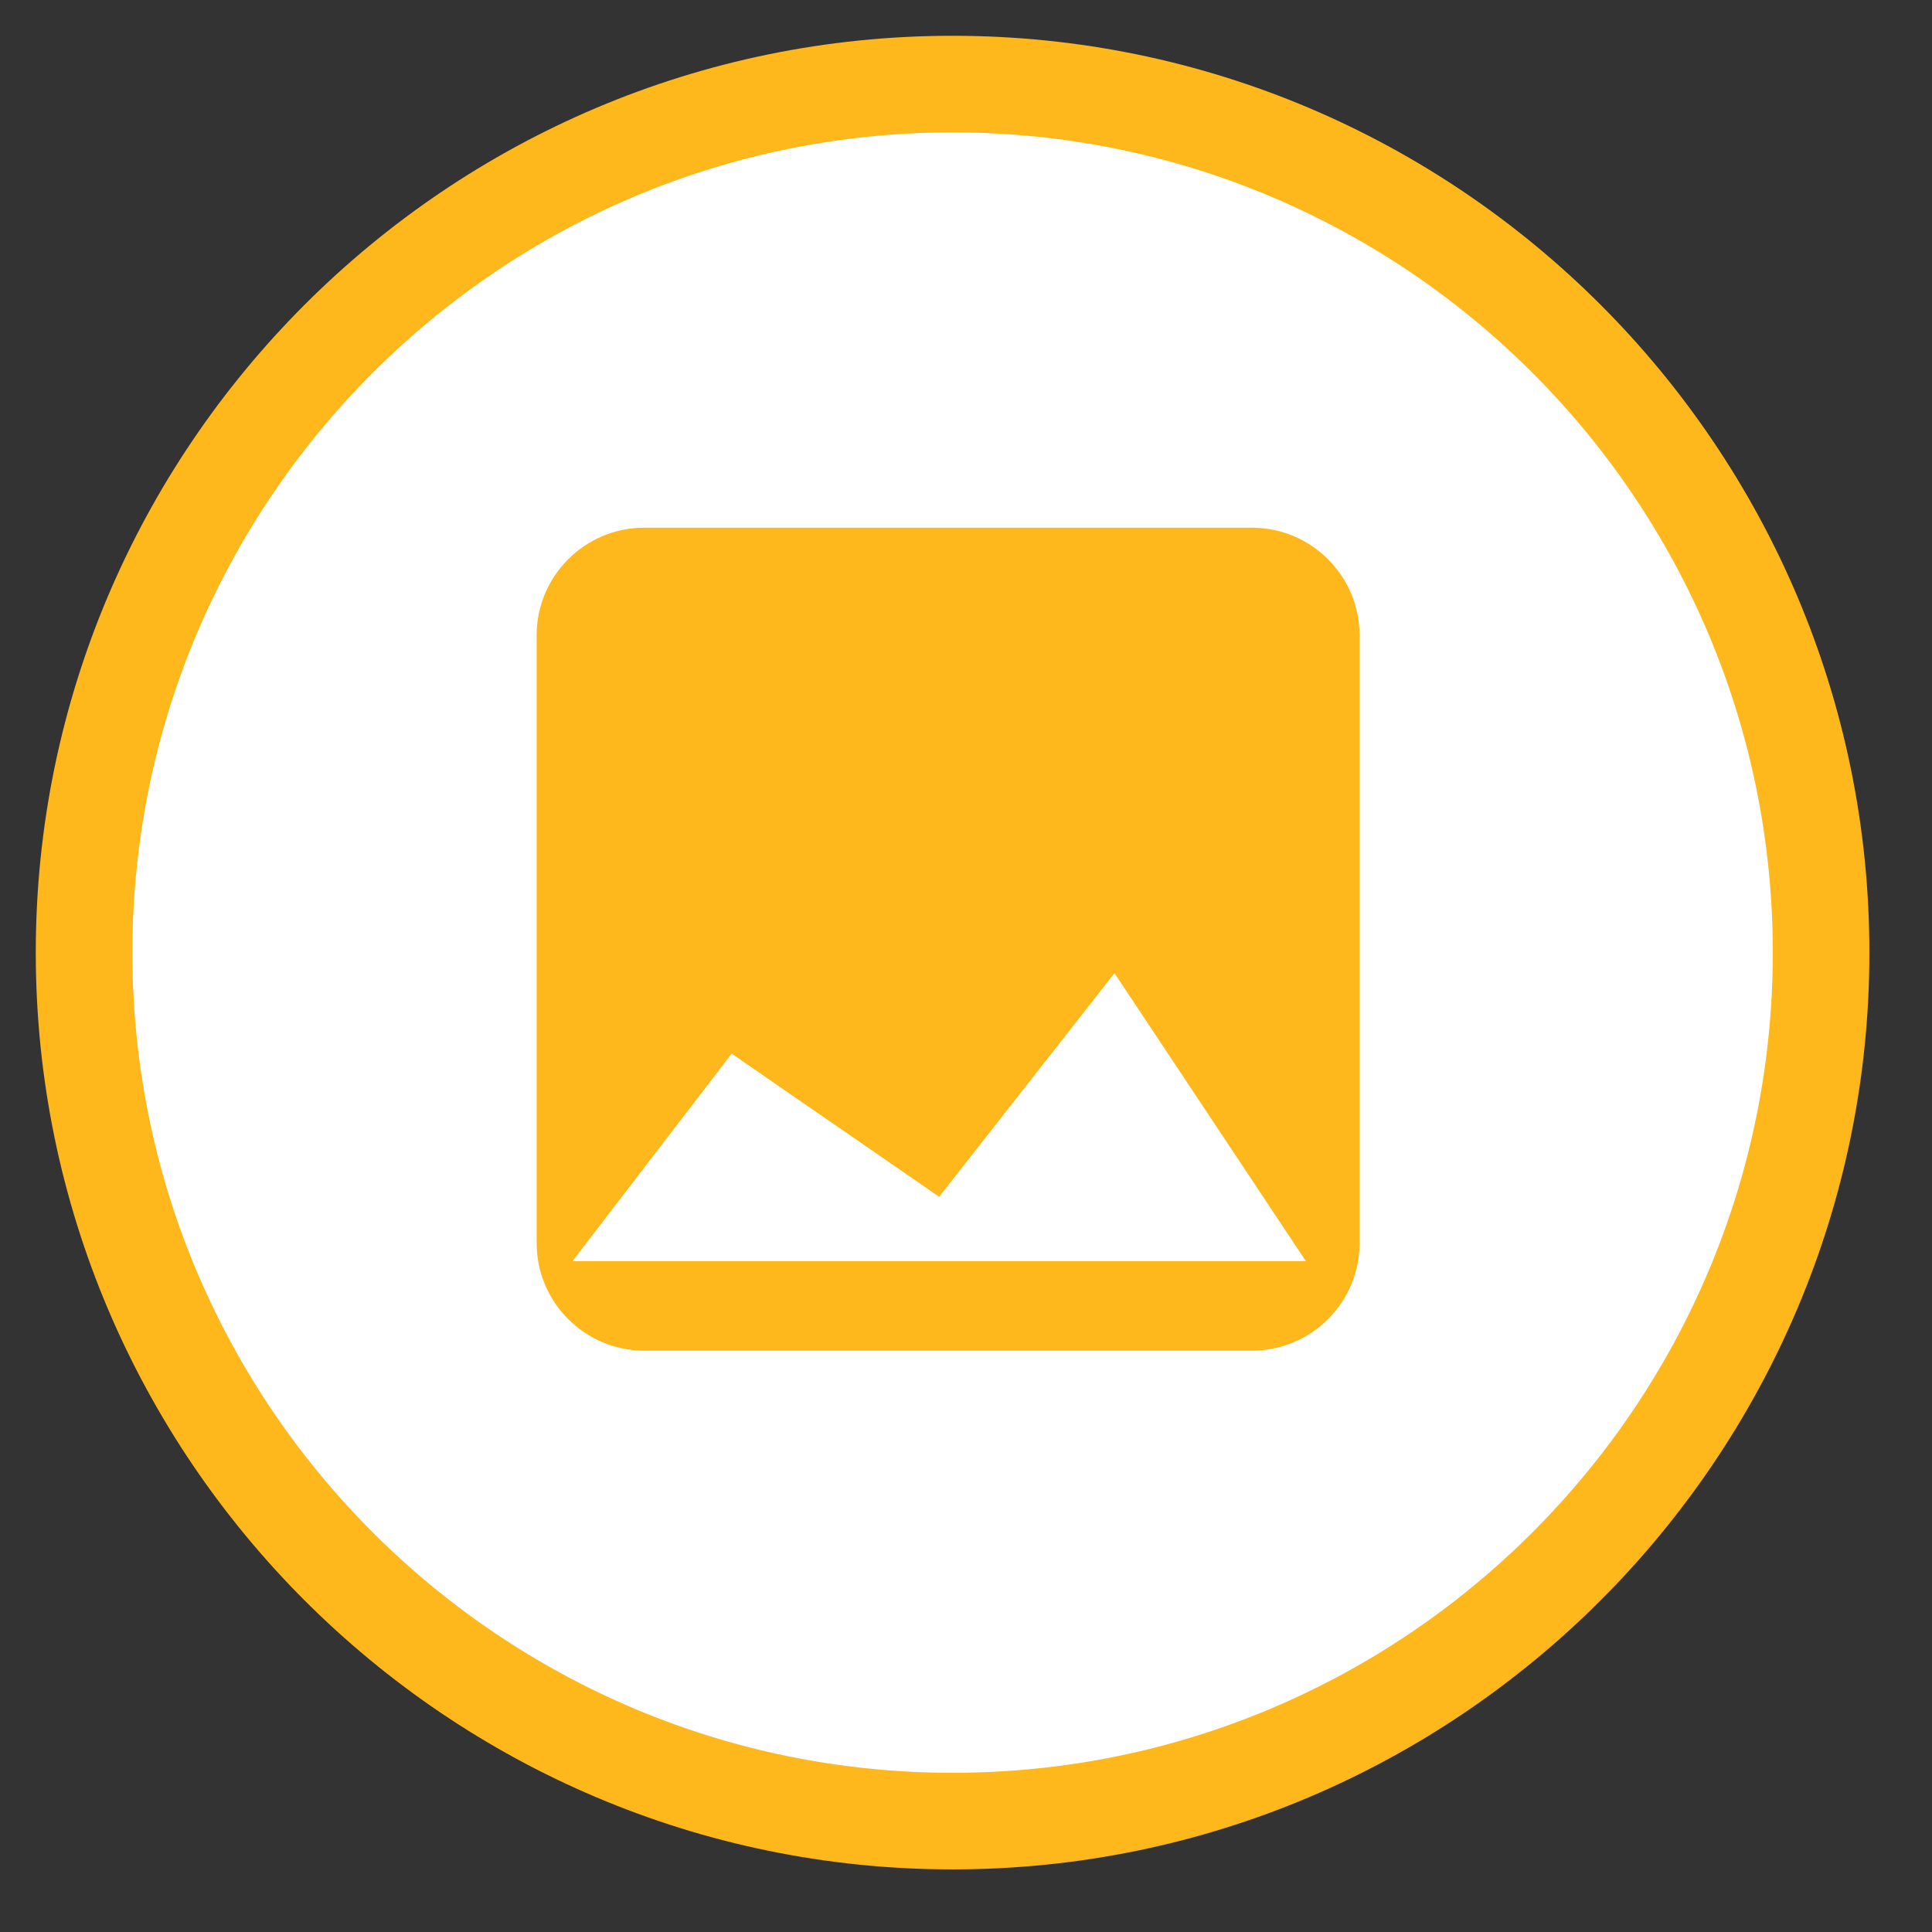 <?xml version="1.0" encoding="utf-8"?>
<!-- Generator: Adobe Illustrator 22.0.0, SVG Export Plug-In . SVG Version: 6.00 Build 0)  -->
<svg version="1.1" id="Layer_1" xmlns="http://www.w3.org/2000/svg" xmlns:xlink="http://www.w3.org/1999/xlink" x="0px" y="0px"
	 viewBox="0 0 216 216" style="enable-background:new 0 0 216 216;" xml:space="preserve">
<rect x="0" y="0" width="216" height="216" fill="#333333" stroke="none"/>
<style type="text/css">
	.st0{fill:#FFFFFF;}
	.st1{fill:#FFB81C;}
</style>
<g>
	<circle class="st0" cx="106.5" cy="106.5" r="97.1"/>
	<path class="st1" d="M106.5,209C50,209,4,163,4,106.5C4,50,50,4,106.5,4C163,4,209,50,209,106.5C209,163,163,209,106.5,209z
		 M106.5,14.8c-50.6,0-91.7,41.1-91.7,91.7s41.1,91.7,91.7,91.7s91.7-41.1,91.7-91.7S157.1,14.8,106.5,14.8z"/>
</g>
<path class="st1" d="M140,59H72c-6.6,0-12,5.4-12,12v68c0,6.6,5.4,12,12,12h68c6.6,0,12-5.4,12-12V71C152,64.4,146.6,59,140,59z
	 M64,141l17.8-23.2l23.2,16l19.6-25L146,141H64z"/>
</svg>

